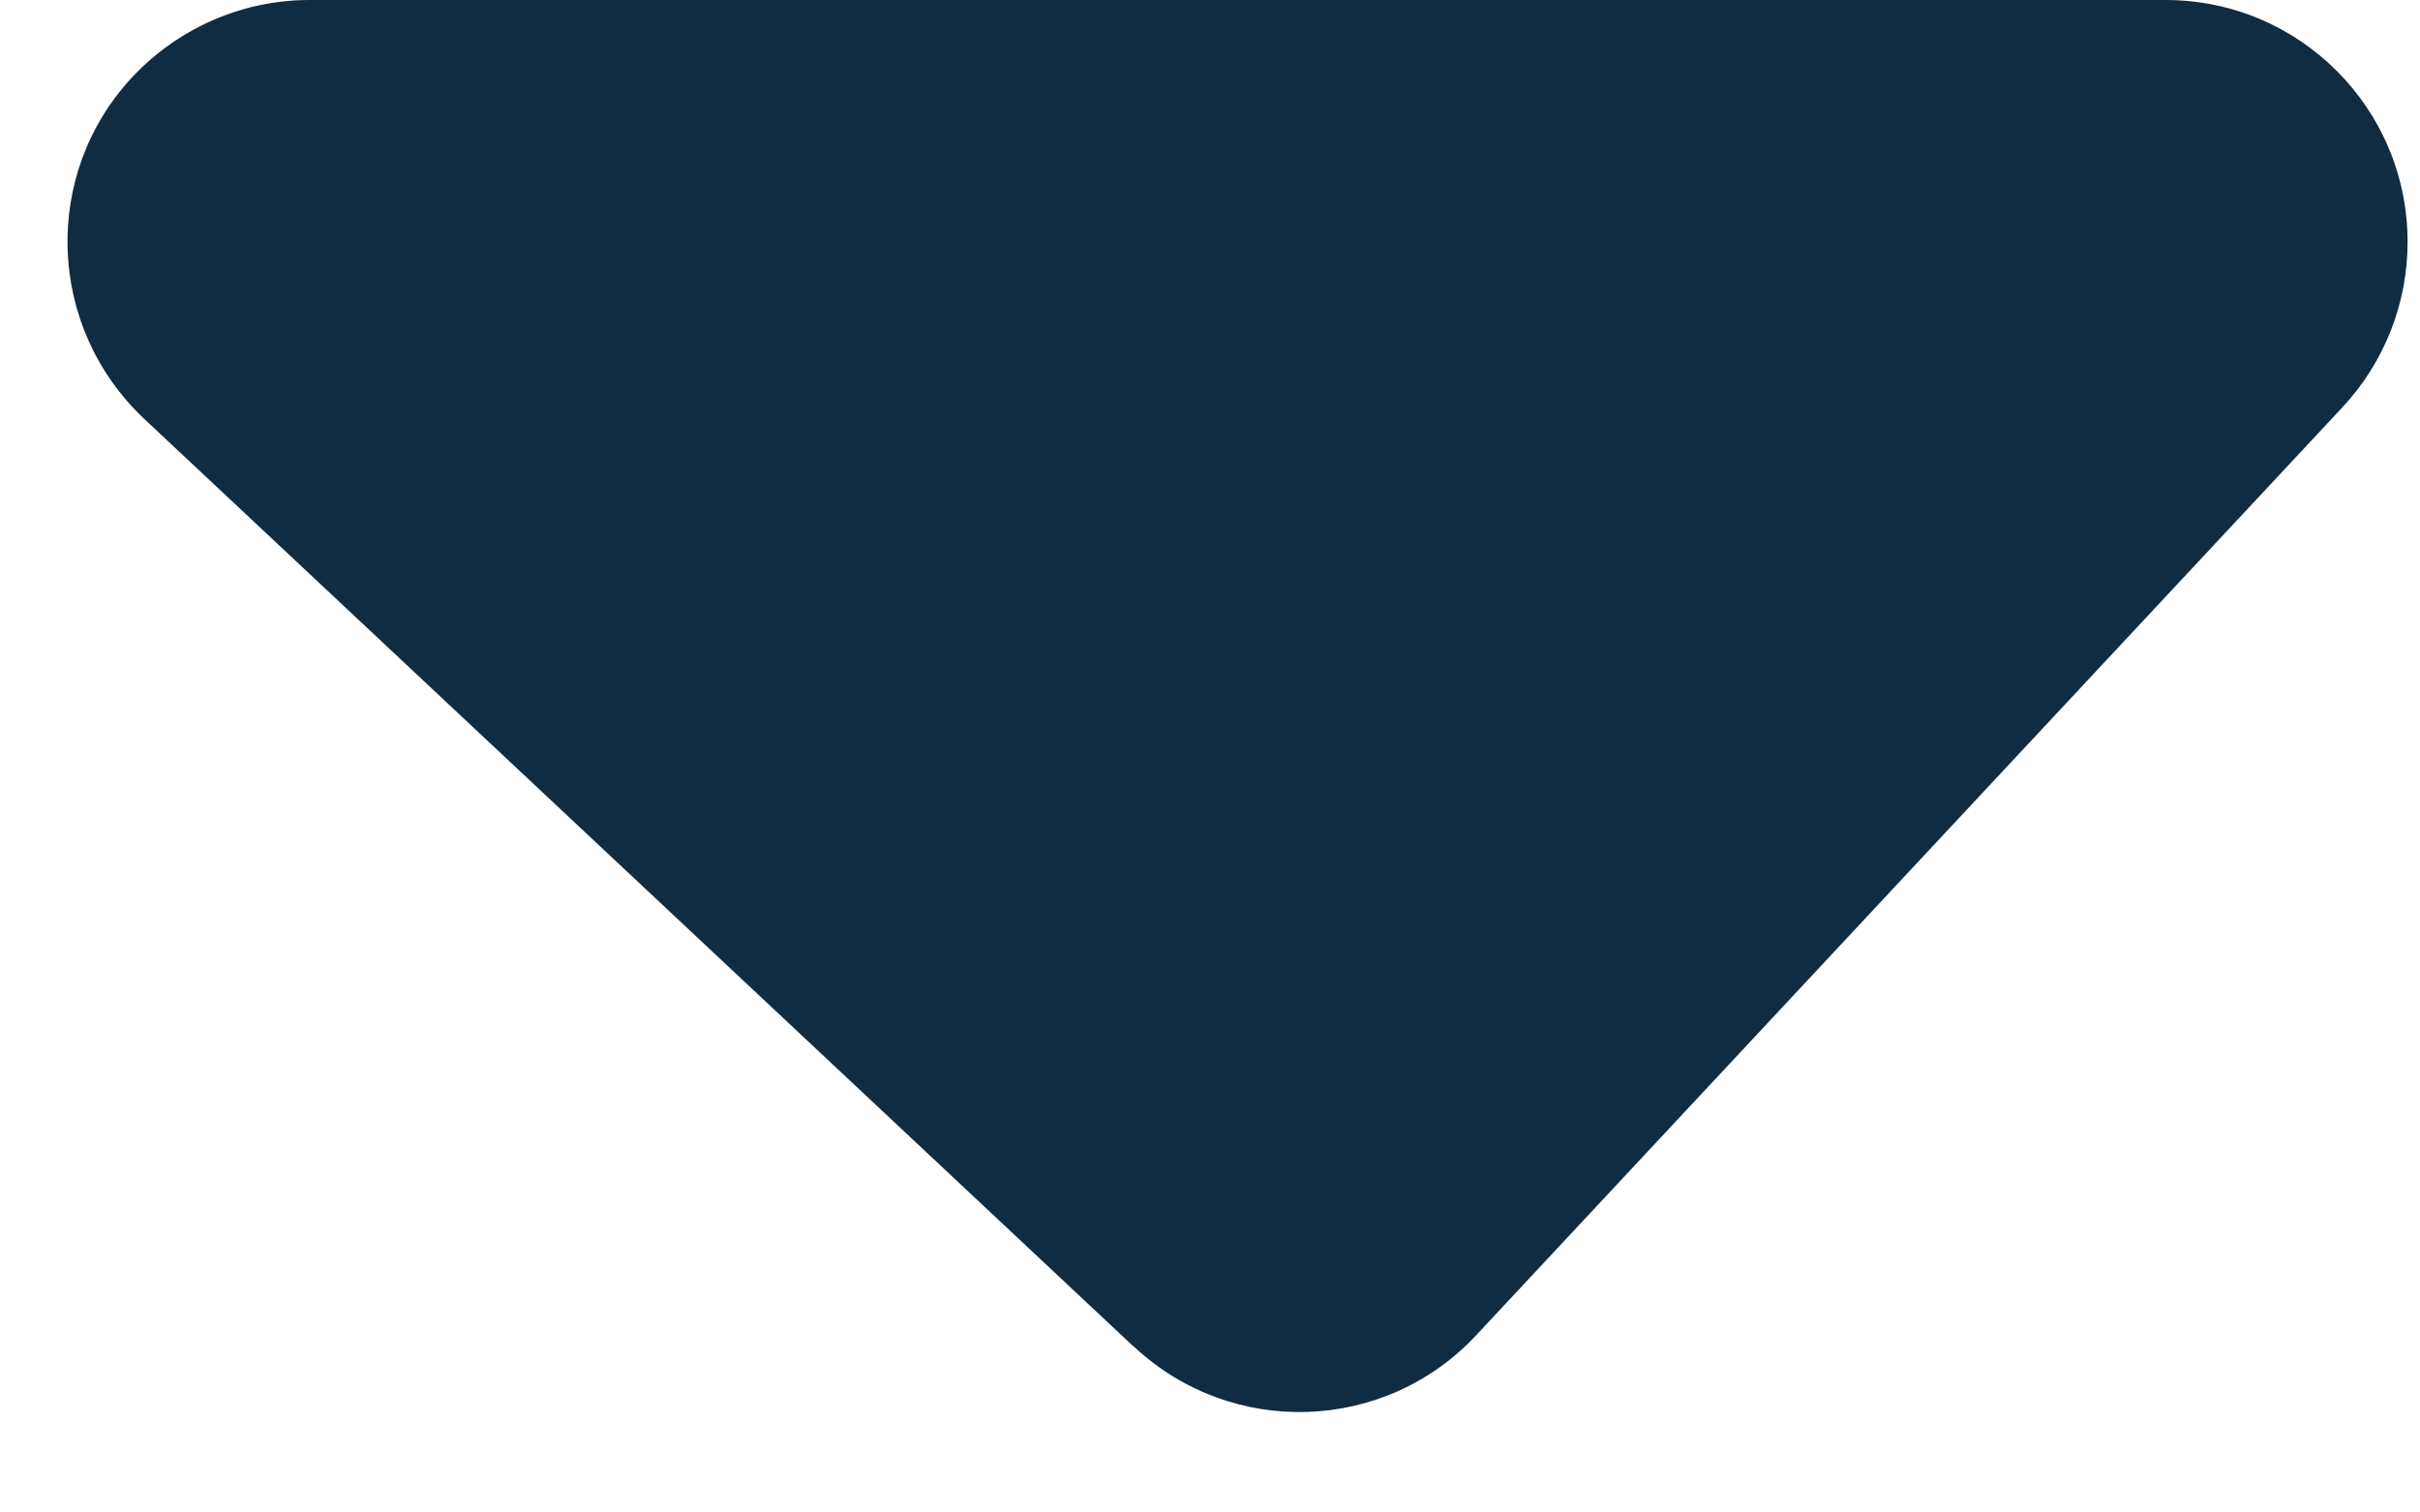 <svg xmlns="http://www.w3.org/2000/svg" width="8" height="5" viewBox="0 0 8 5">
    <path fill="#102C42" d="M1.023 0h6.136c.442 0 .8.358.8.8 0 .203-.077.398-.215.546L4.88 4.414c-.301.323-.807.34-1.13.039l-.002-.001L.476 1.384C.154 1.08.137.575.439.253.591.092.802 0 1.023 0z"/>
</svg>
